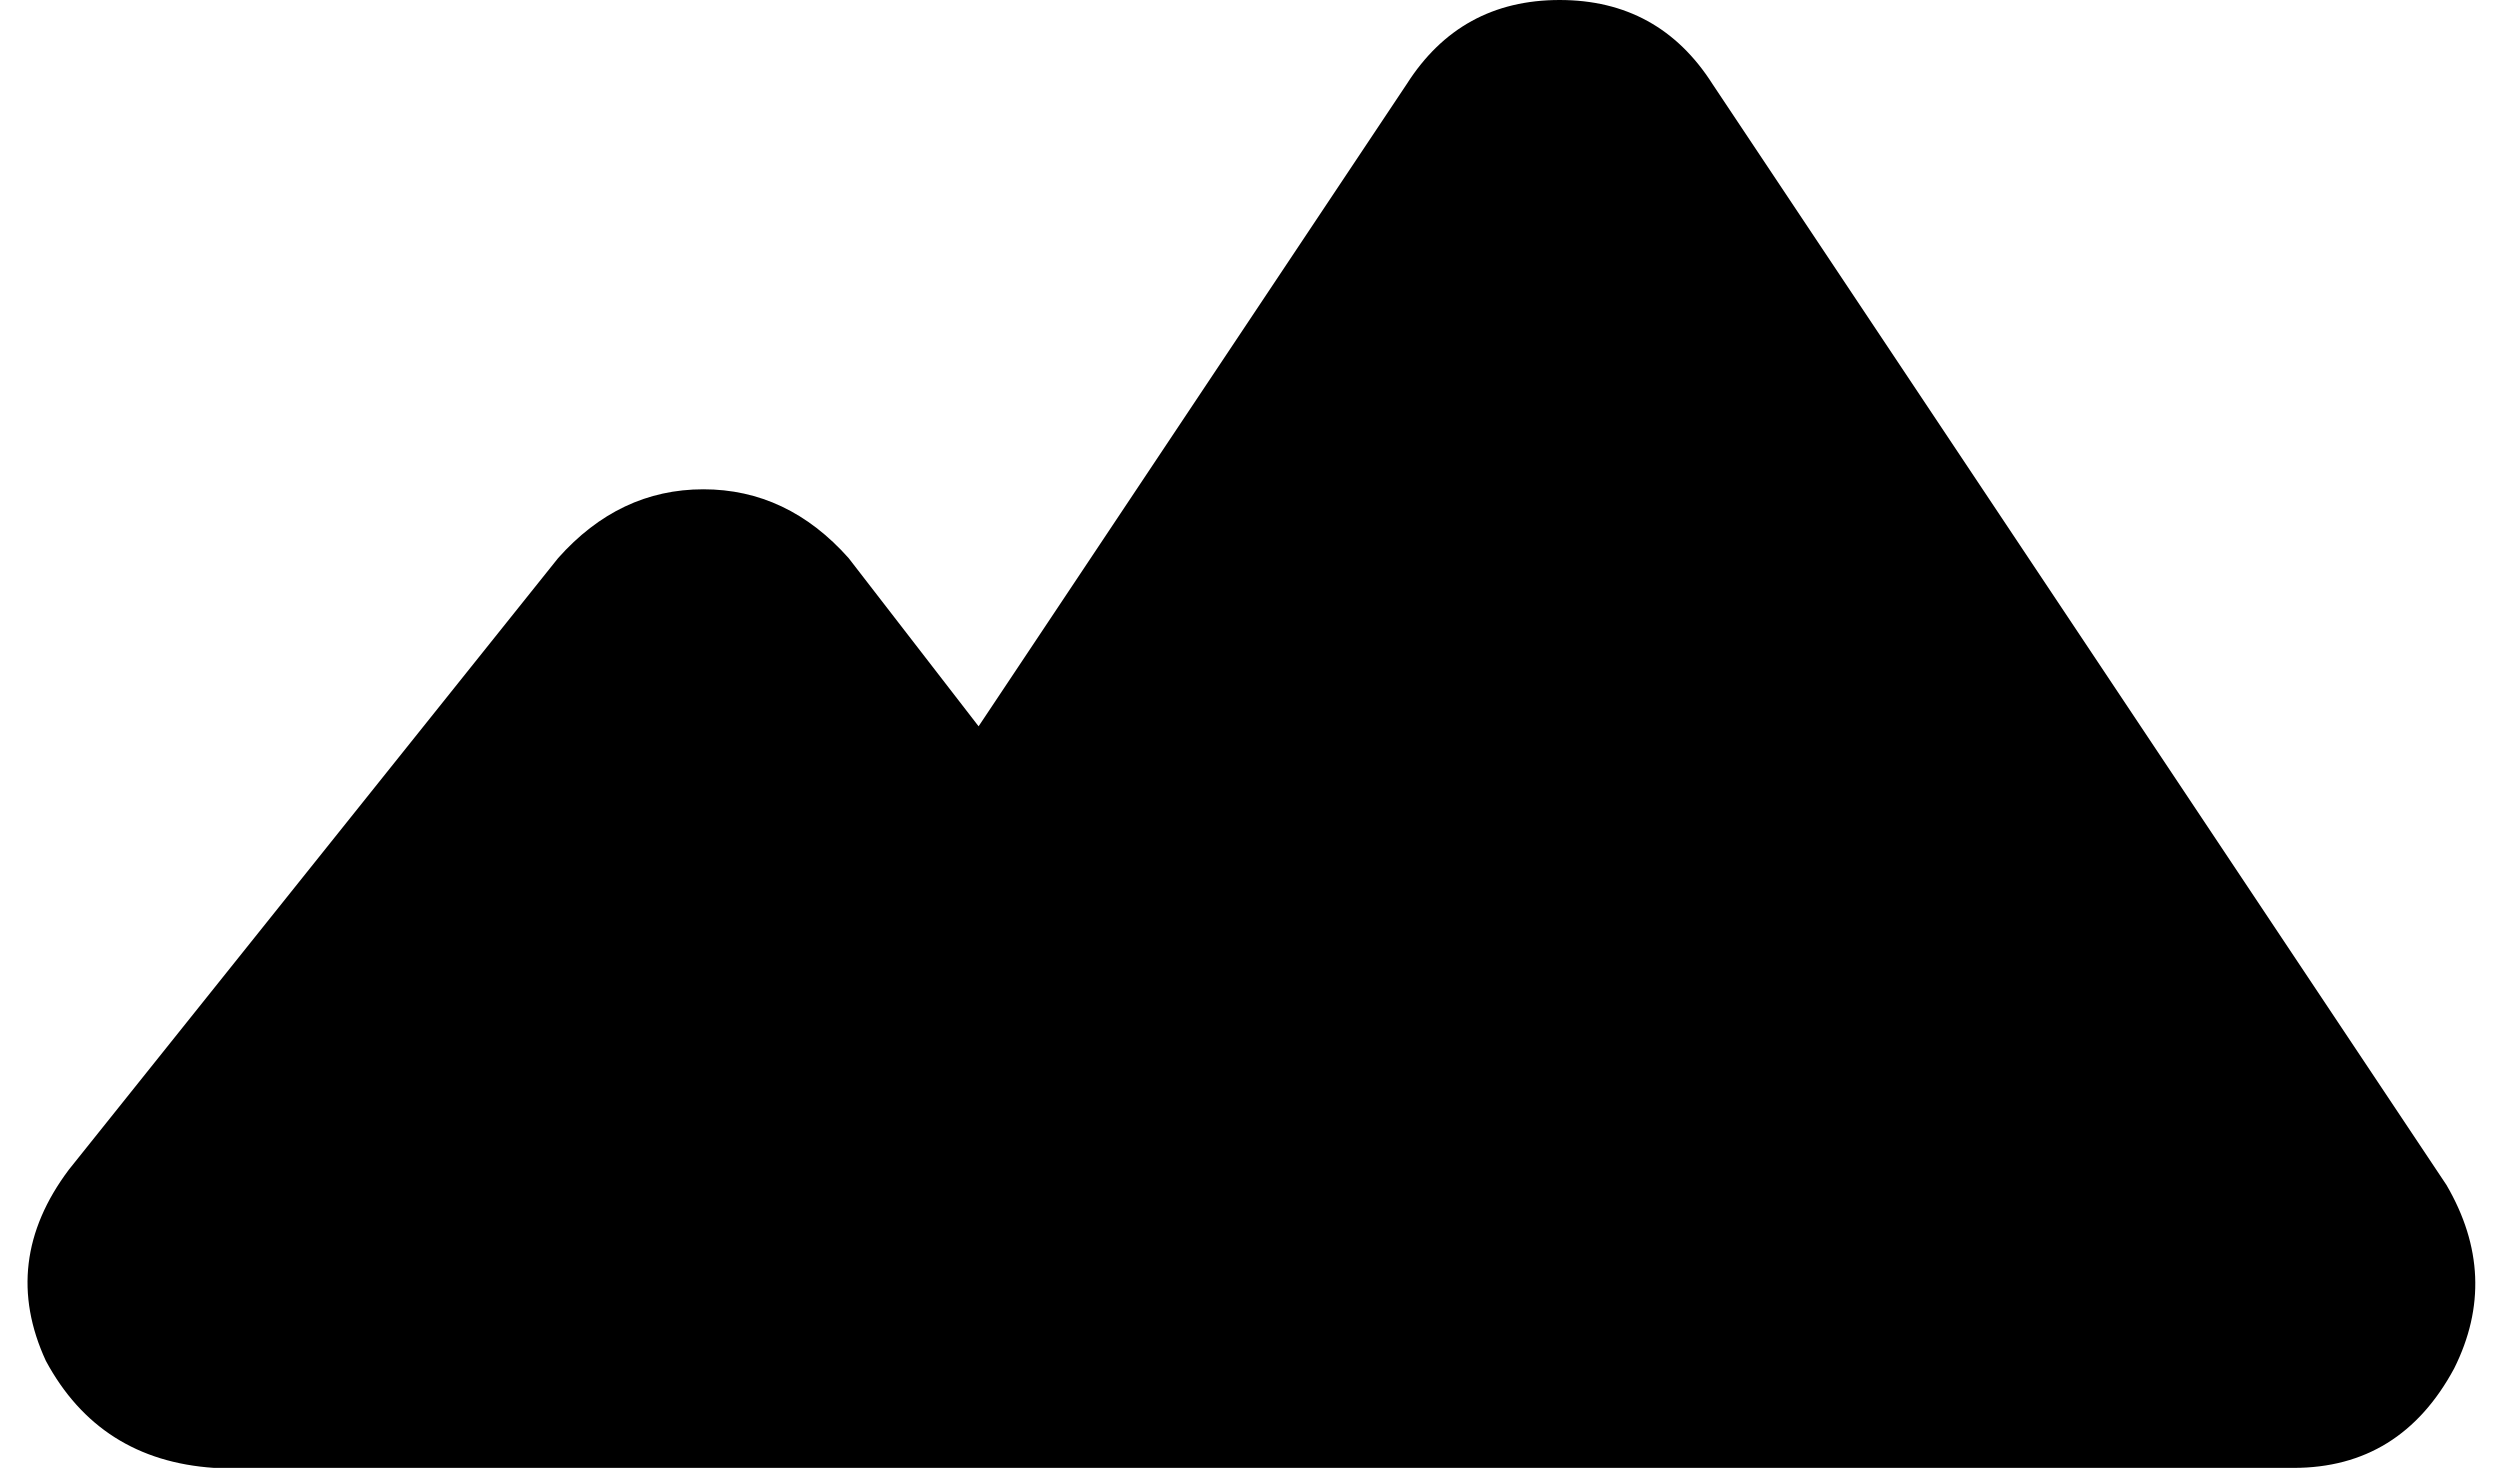 <svg xmlns="http://www.w3.org/2000/svg" viewBox="0 0 327 192">
    <path d="M 204 0 Q 217 0 224 11 L 320 155 Q 327 167 321 179 Q 314 192 300 192 L 156 192 L 108 192 L 28 192 Q 13 191 6 178 Q 0 165 9 153 L 73 73 Q 81 64 92 64 Q 103 64 111 73 L 128 95 L 184 11 Q 191 0 204 0 L 204 0 Z"/>
</svg>
